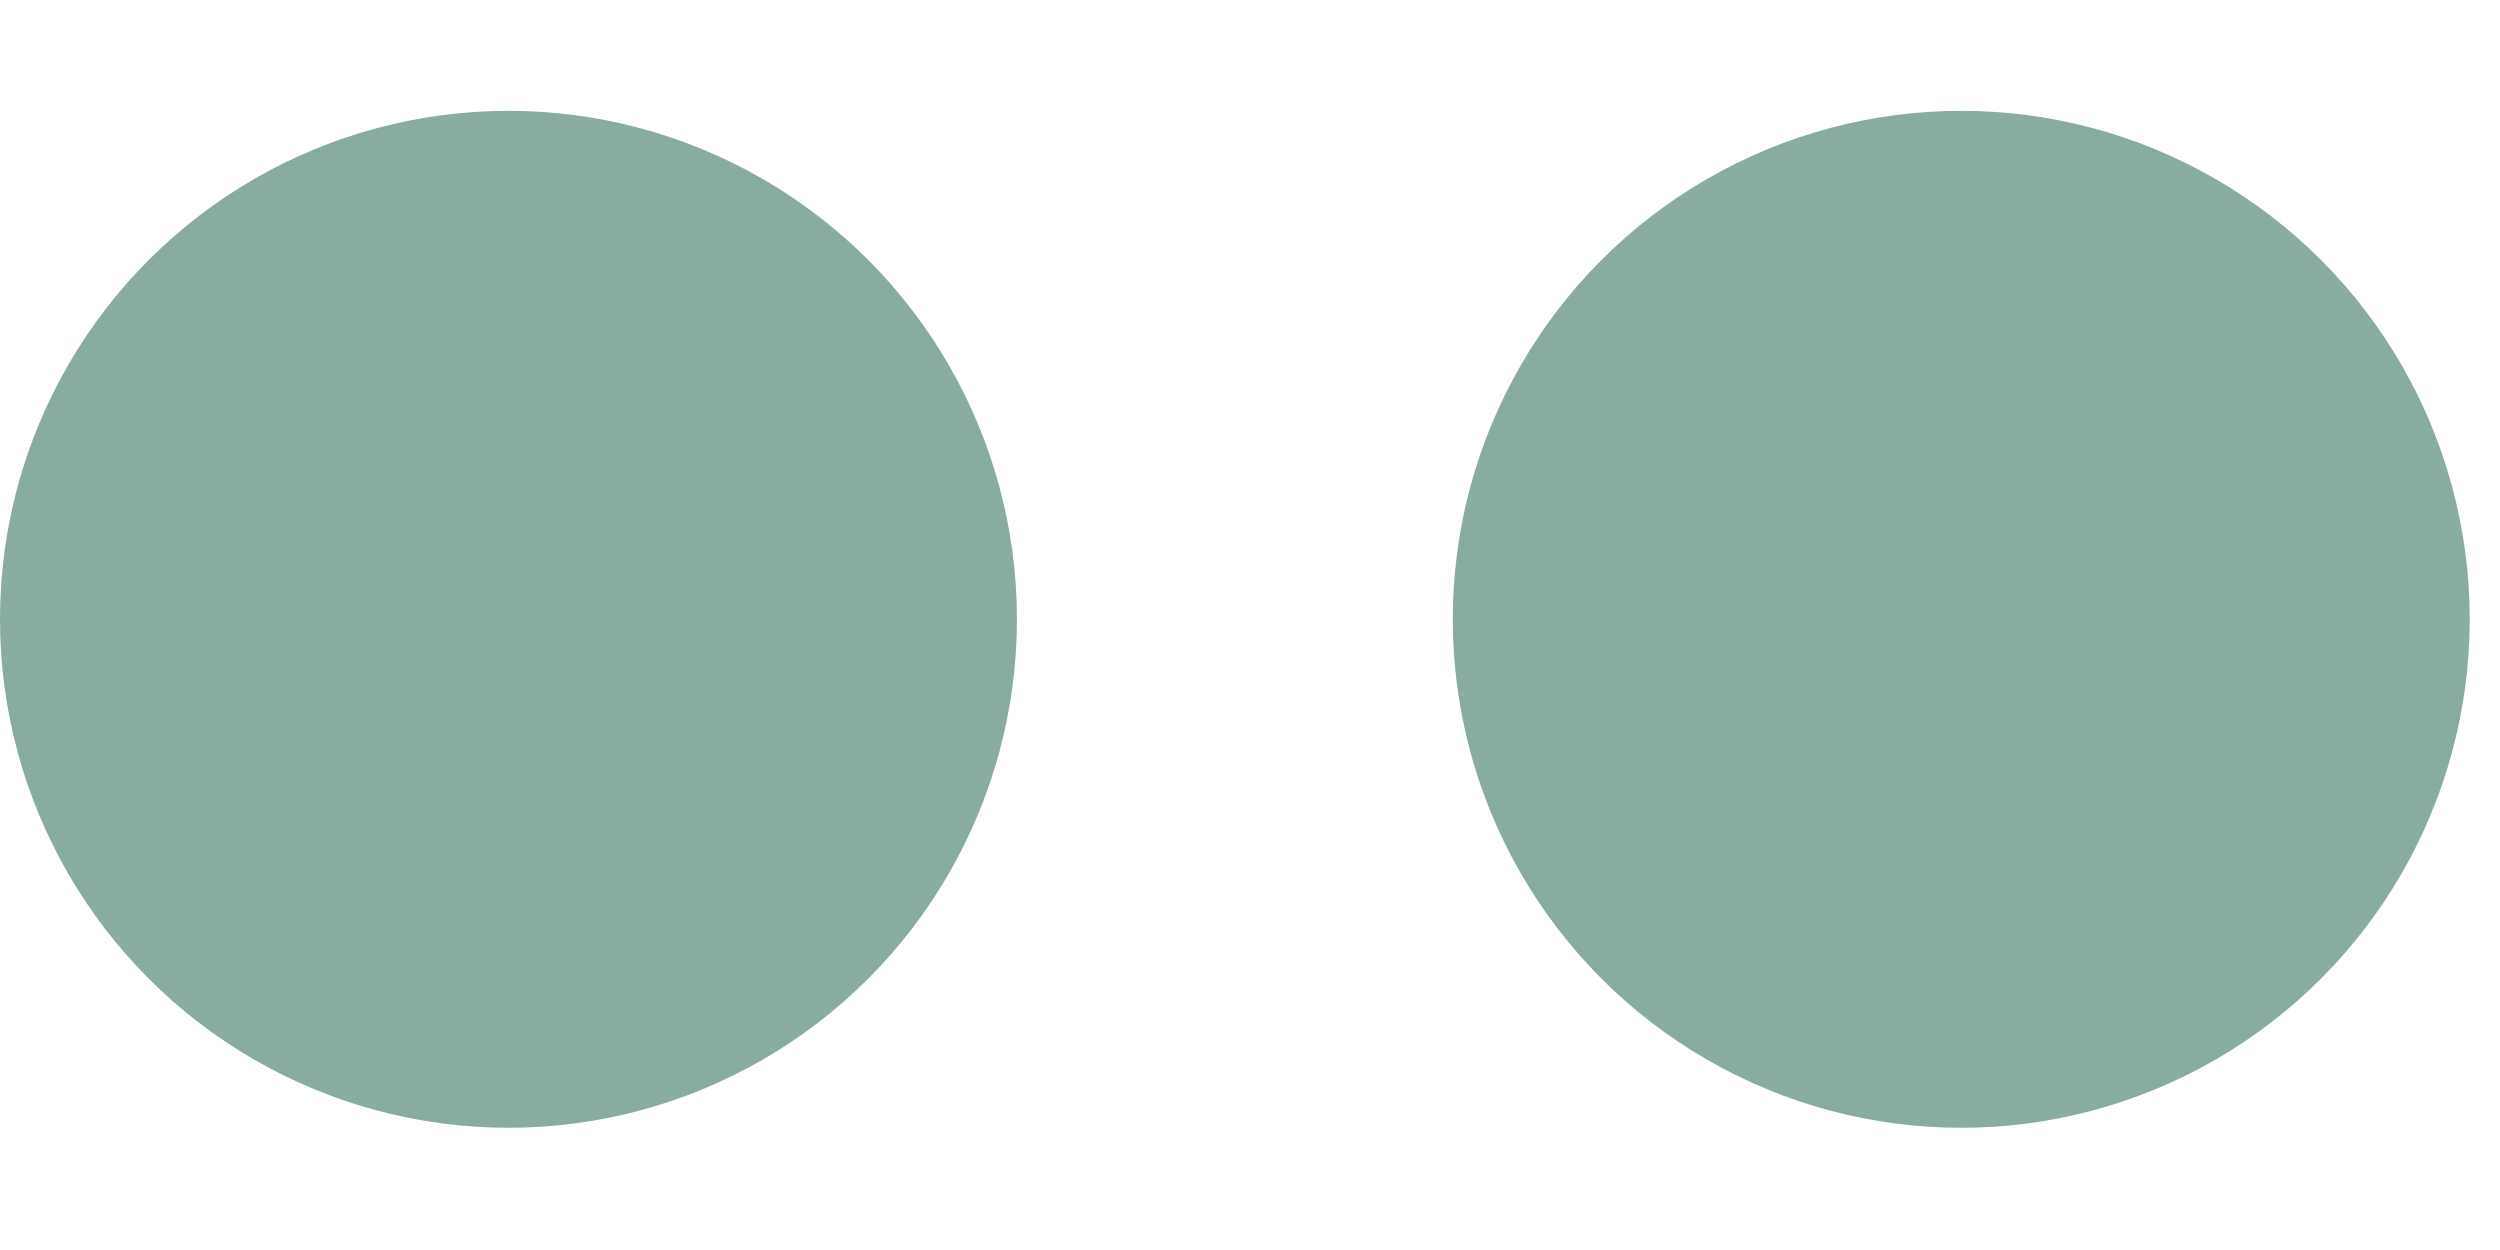 <svg width="18" height="9" viewBox="0 0 18 9" fill="none" xmlns="http://www.w3.org/2000/svg">
<circle cx="14.121" cy="4.459" r="3.661" fill="#1C6248" fill-opacity="0.52"/>
<circle cx="3.661" cy="4.459" r="3.661" fill="#1C6248" fill-opacity="0.52"/>
</svg>

